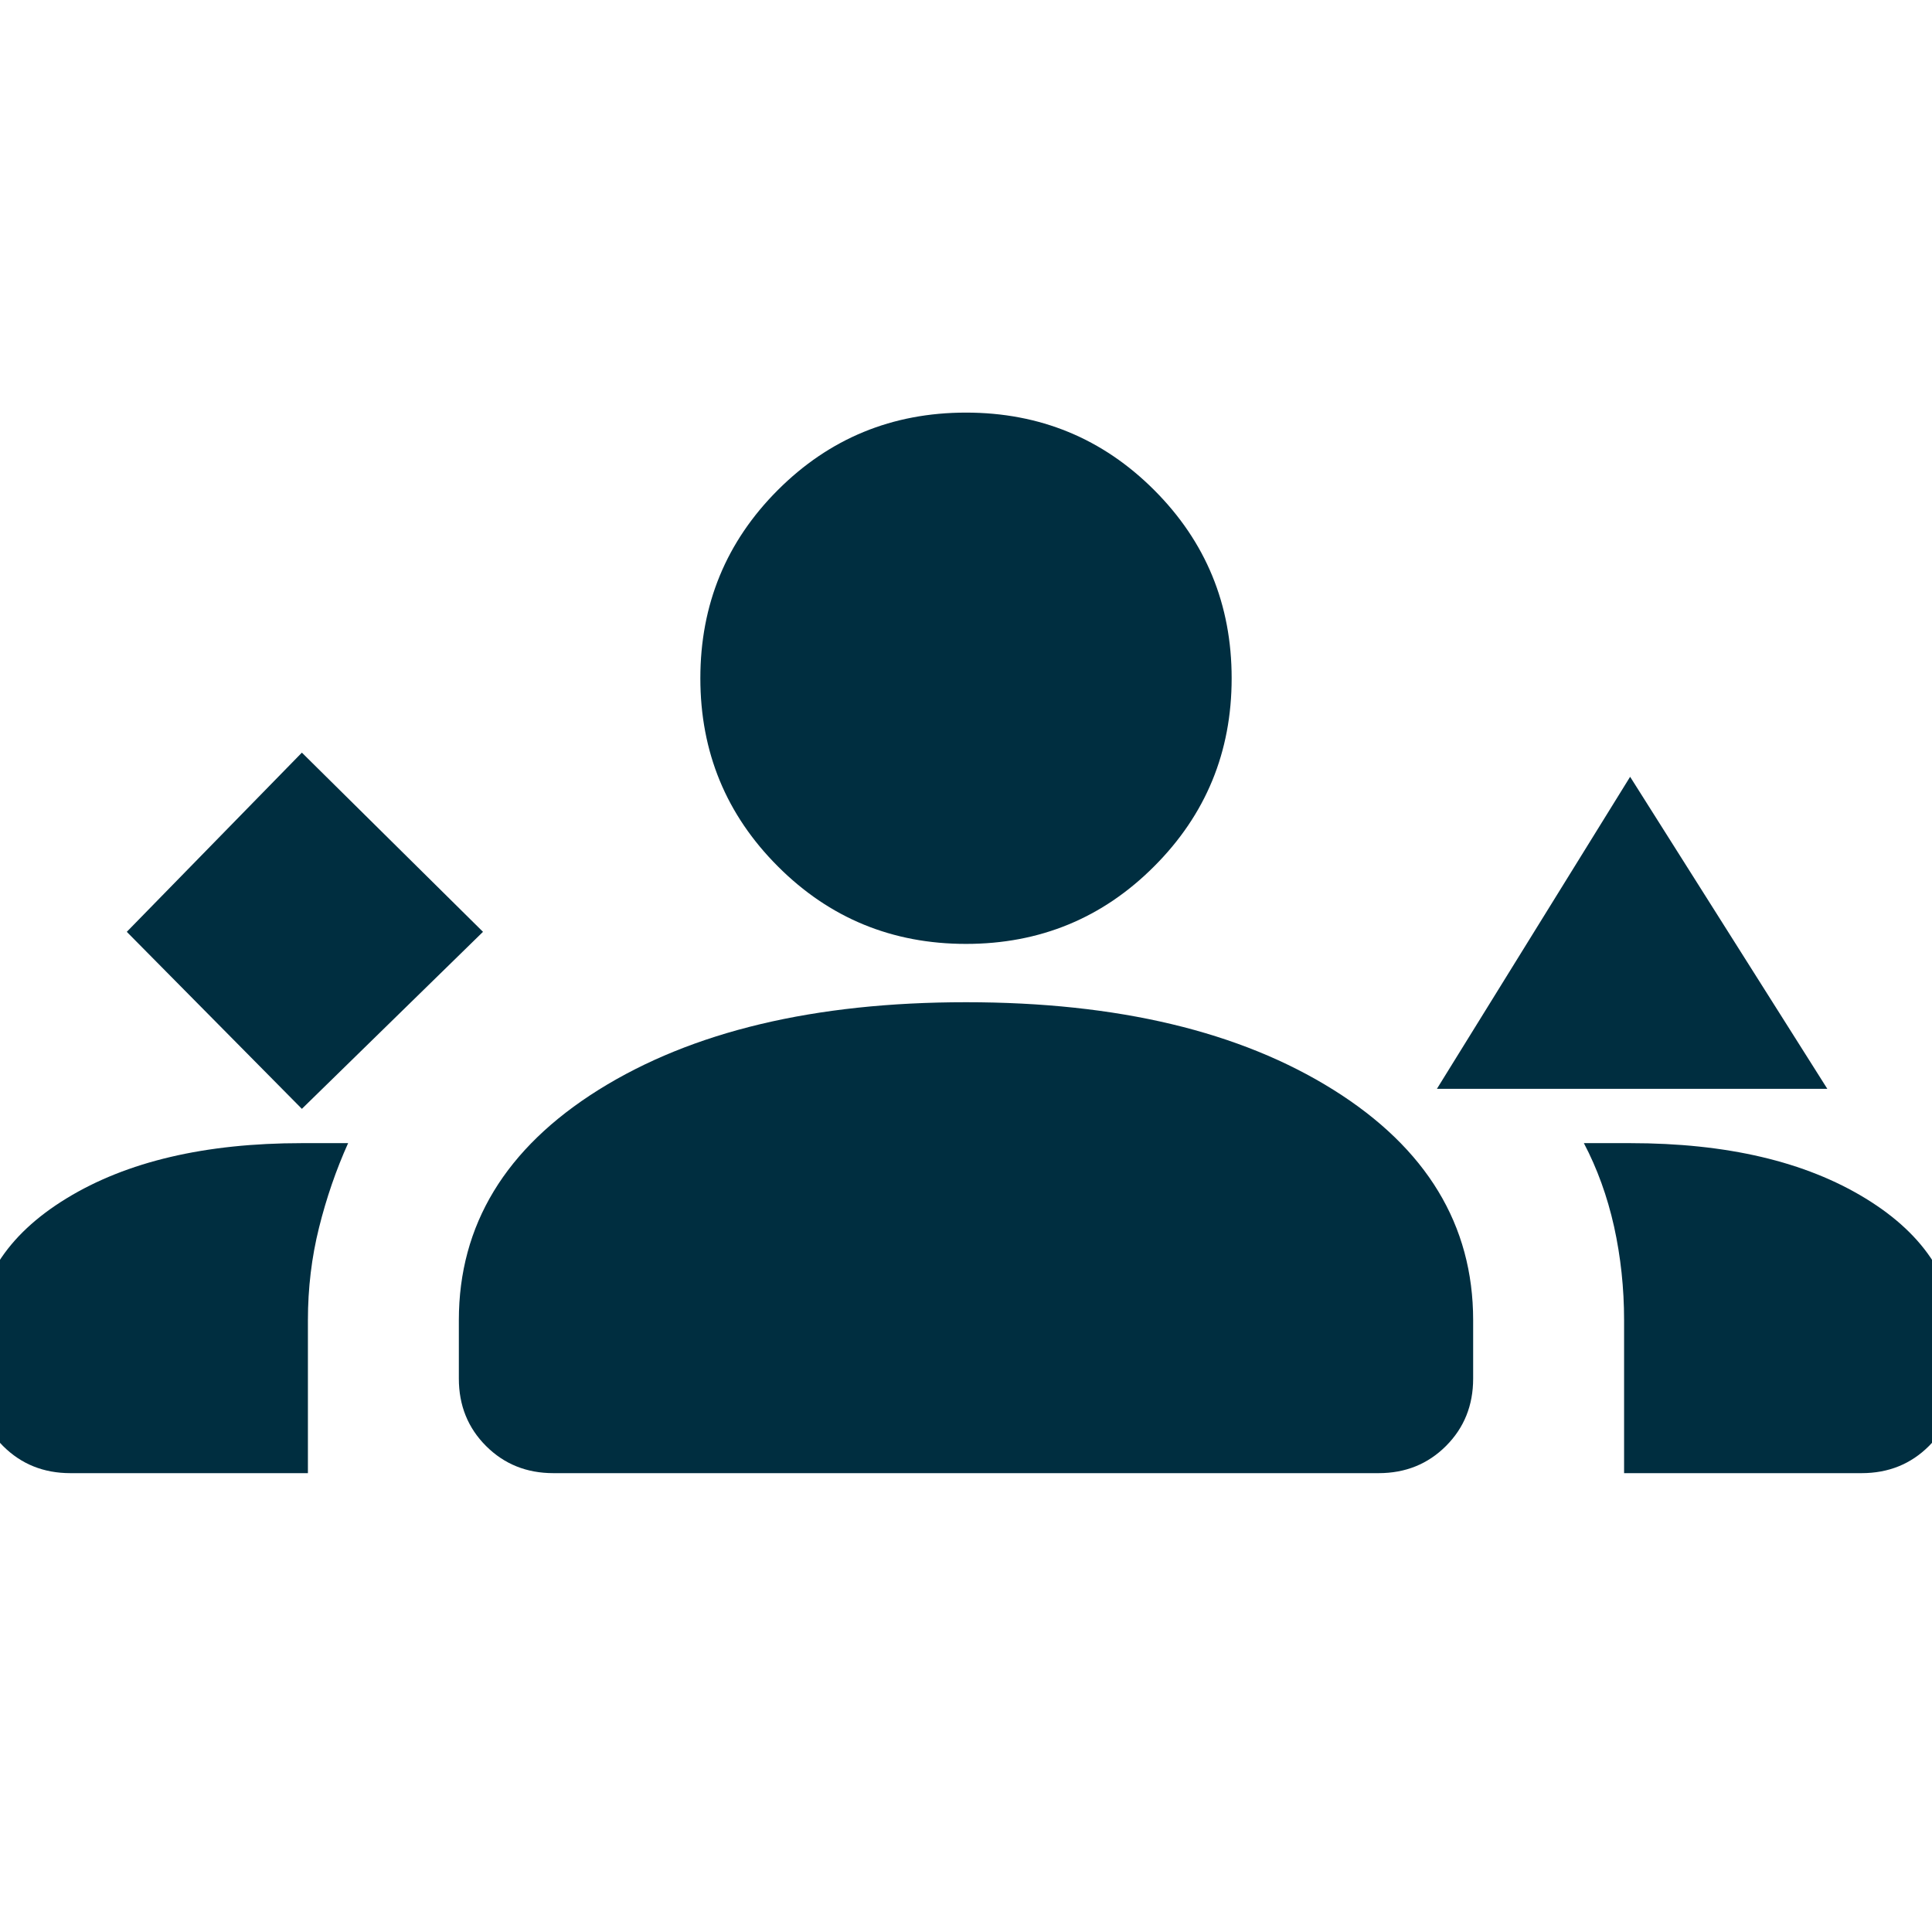 <svg width="16" height="16" viewBox="0 0 16 16" fill="none" xmlns="http://www.w3.org/2000/svg">
<g clip-path="url(#clip0_2324_9663)">
<path d="M2.5 9.183L4 7.717L2.5 6.233L1.05 7.717L2.5 9.183ZM11.9 9.017L13.5 6.433L15.133 9.017H11.9ZM0.583 12.2C0.361 12.2 0.175 12.125 0.025 11.975C-0.125 11.825 -0.2 11.639 -0.2 11.417V11.117C-0.2 10.628 0.05 10.231 0.55 9.925C1.05 9.619 1.7 9.467 2.5 9.467H2.883C2.783 9.689 2.703 9.922 2.642 10.167C2.581 10.411 2.55 10.667 2.55 10.933V12.2H0.583ZM4.583 12.2C4.361 12.2 4.175 12.125 4.025 11.975C3.875 11.825 3.8 11.639 3.8 11.417V10.933C3.8 10.145 4.186 9.508 4.958 9.025C5.731 8.542 6.744 8.3 8 8.3C9.256 8.3 10.27 8.542 11.042 9.025C11.814 9.508 12.2 10.145 12.2 10.933V11.417C12.2 11.639 12.125 11.825 11.975 11.975C11.825 12.125 11.639 12.2 11.417 12.2H4.583ZM13.45 12.2V10.933C13.45 10.667 13.422 10.408 13.367 10.158C13.311 9.908 13.228 9.678 13.117 9.467H13.5C14.3 9.467 14.95 9.619 15.45 9.925C15.95 10.231 16.2 10.628 16.2 11.117V11.417C16.2 11.639 16.125 11.825 15.975 11.975C15.825 12.125 15.639 12.2 15.417 12.2H13.45ZM8 7.817C7.389 7.817 6.869 7.603 6.442 7.175C6.014 6.747 5.8 6.228 5.8 5.617C5.8 5.006 6.014 4.486 6.442 4.058C6.869 3.631 7.389 3.417 8 3.417C8.611 3.417 9.131 3.631 9.558 4.058C9.986 4.486 10.2 5.006 10.2 5.617C10.2 6.228 9.986 6.747 9.558 7.175C9.131 7.603 8.611 7.817 8 7.817Z" fill="#002E40"/>
</g>
<defs>
<clipPath id="clip0_2324_9663">
<rect width="16" height="16" fill="white"/>
</clipPath>
</defs>
</svg>
